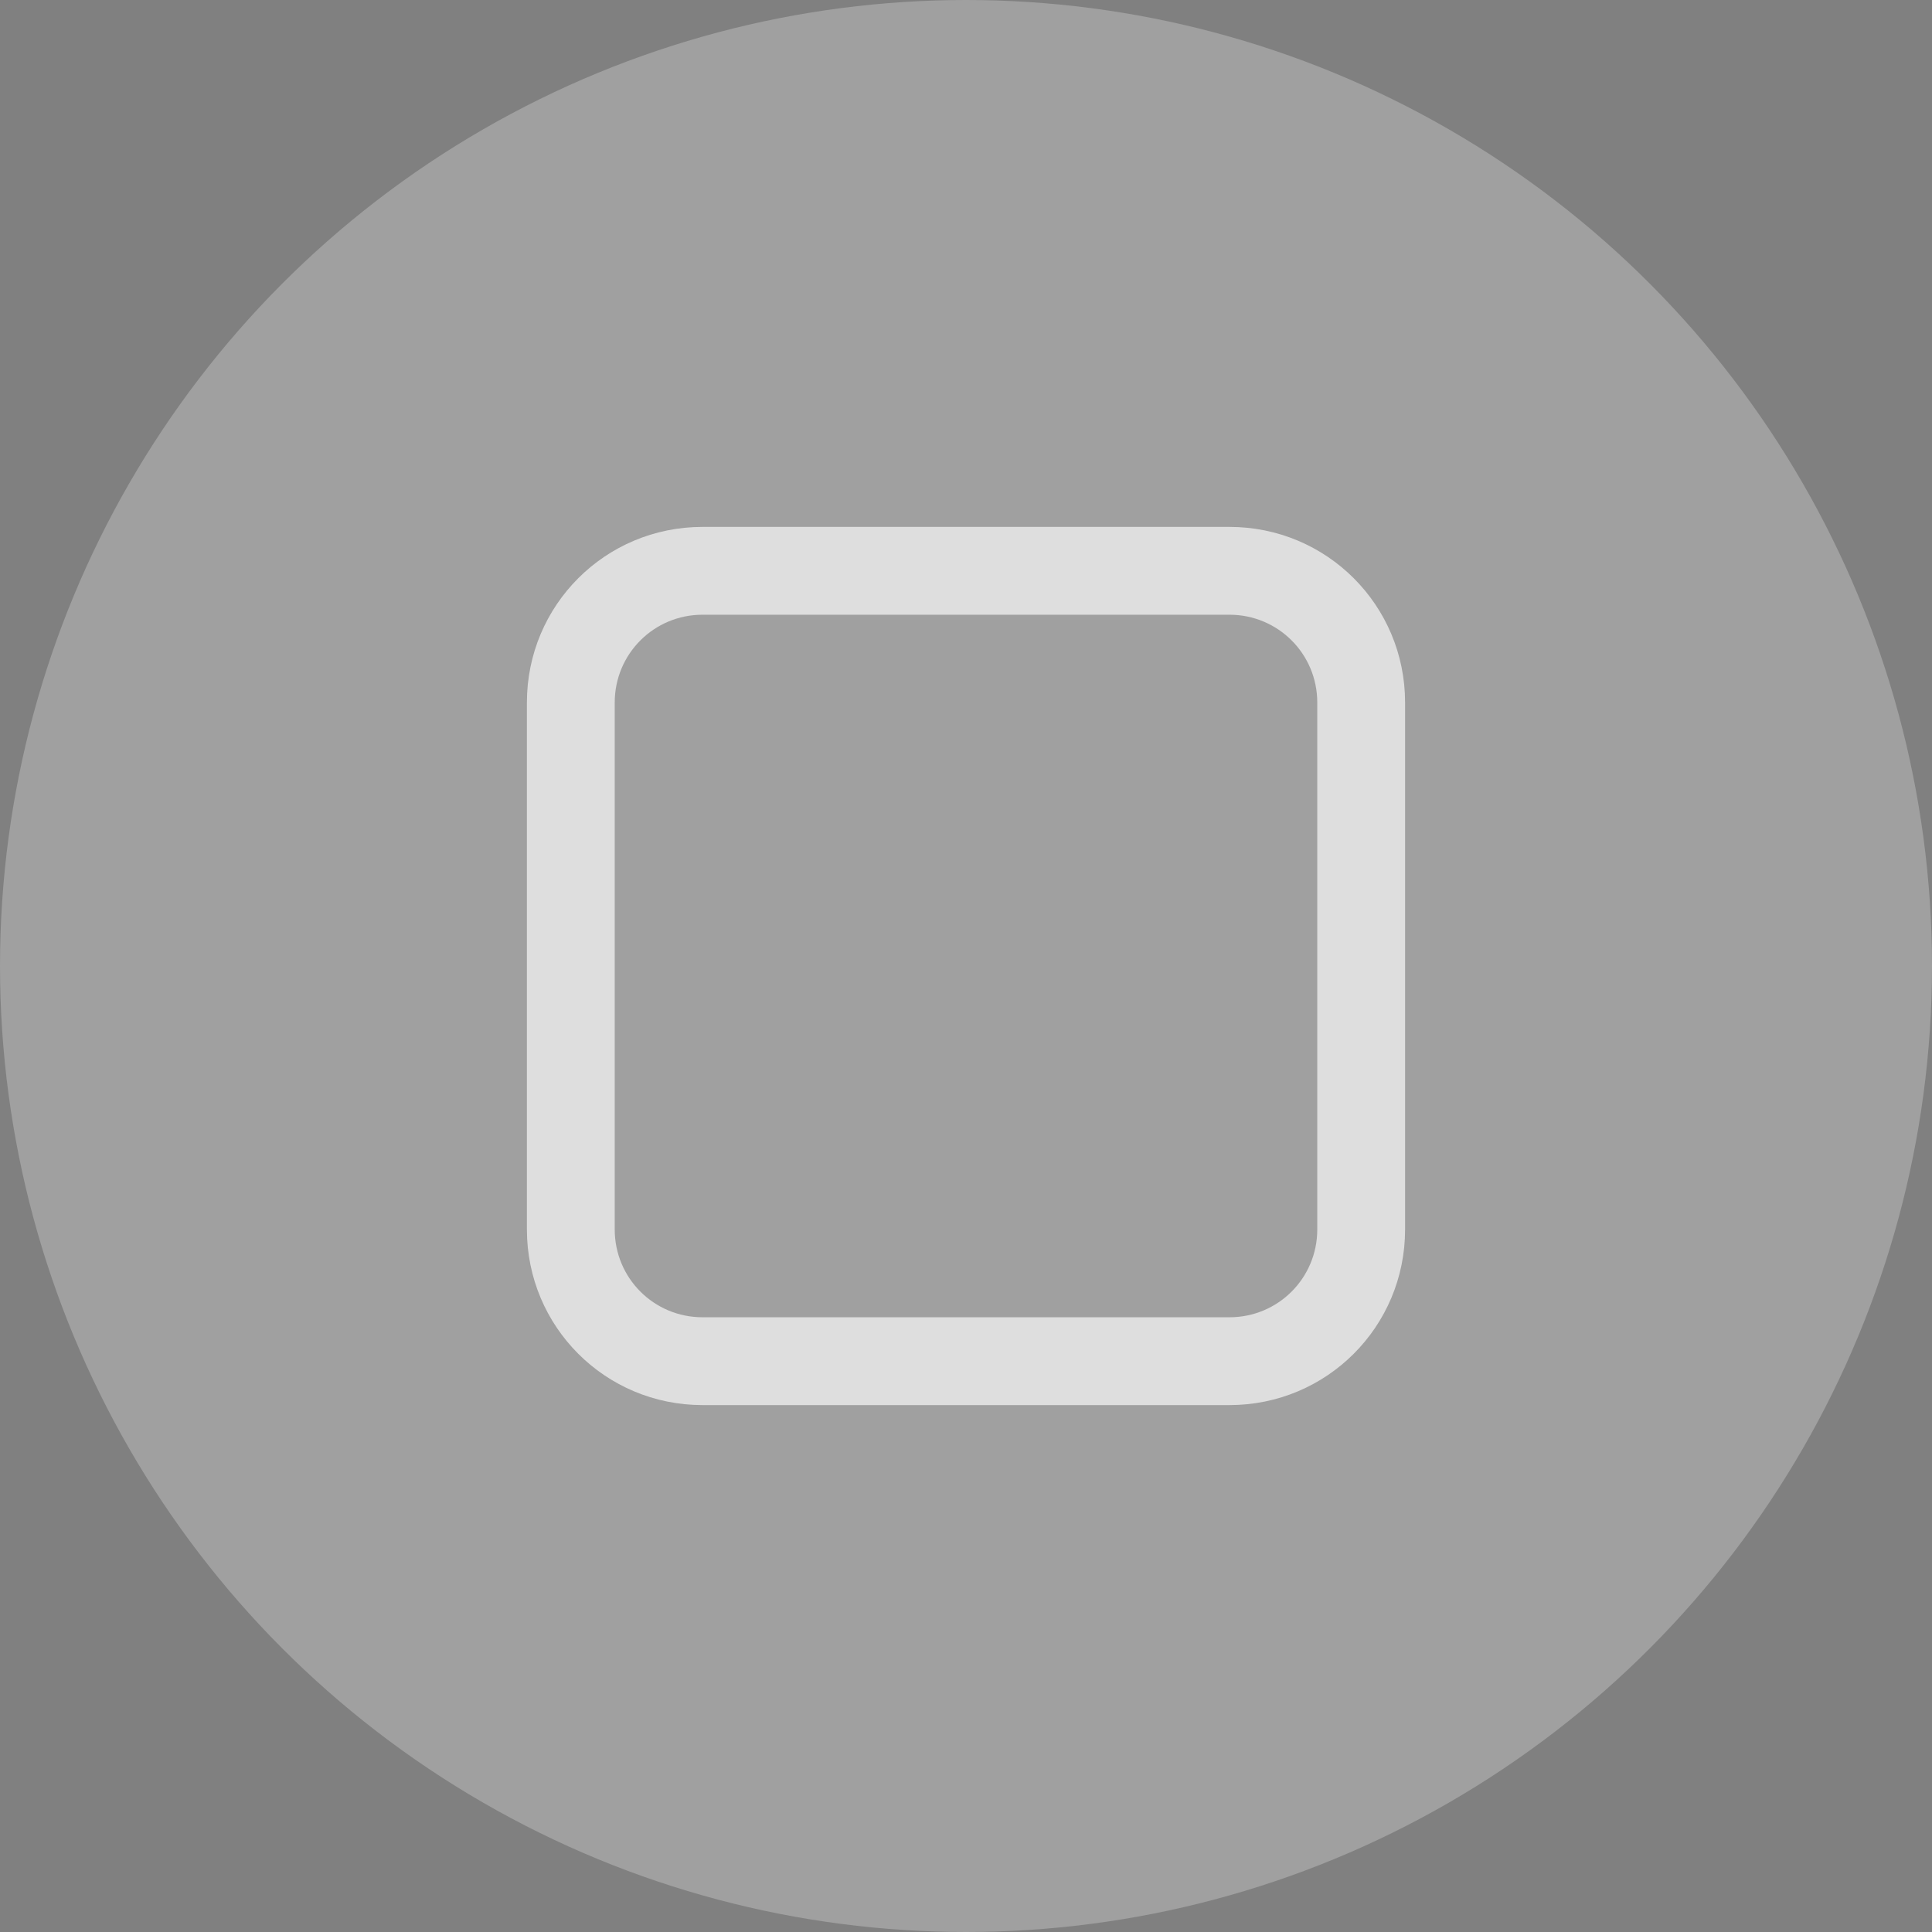 <?xml version="1.0" encoding="UTF-8" standalone="no"?>
<svg
   width="22"
   height="22"
   enable-background="new"
   version="1.1"
   id="svg5"
   xmlns="http://www.w3.org/2000/svg"
   xmlns:svg="http://www.w3.org/2000/svg">
  <rect width="100%" height="100%" fill="#808080" stroke="none"/>
  <defs
     id="defs5" />
  <g
     id="pressed-center"
     transform="translate(-23)">
    <rect
       x="23"
       width="22"
       height="22"
       fill="#000000"
       opacity="0.001"
       id="rect3"
       y="0" />
    <circle
       cx="34"
       cy="11"
       r="11"
       fill="#ffffff"
       opacity="0.25"
       id="circle3" />
    <path
       d="m 31,6 c -1.108,0 -2,0.892 -2,2 v 6 c 0,1.108 0.892,2 2,2 h 6 c 1.108,0 2,-0.892 2,-2 V 8 C 39,6.892 38.108,6 37,6 Z m 0,1 h 6 c 0.554,0 1,0.446 1,1 v 6 c 0,0.554 -0.446,1 -1,1 h -6 c -0.554,0 -1,-0.446 -1,-1 V 8 c 0,-0.554 0.446,-1 1,-1 z"
       fill="#dedede"
       stroke-linecap="round"
       stroke-linejoin="round"
       stroke-opacity="0.08"
       style="paint-order:stroke markers fill"
       id="path3" />
  </g>
</svg>
